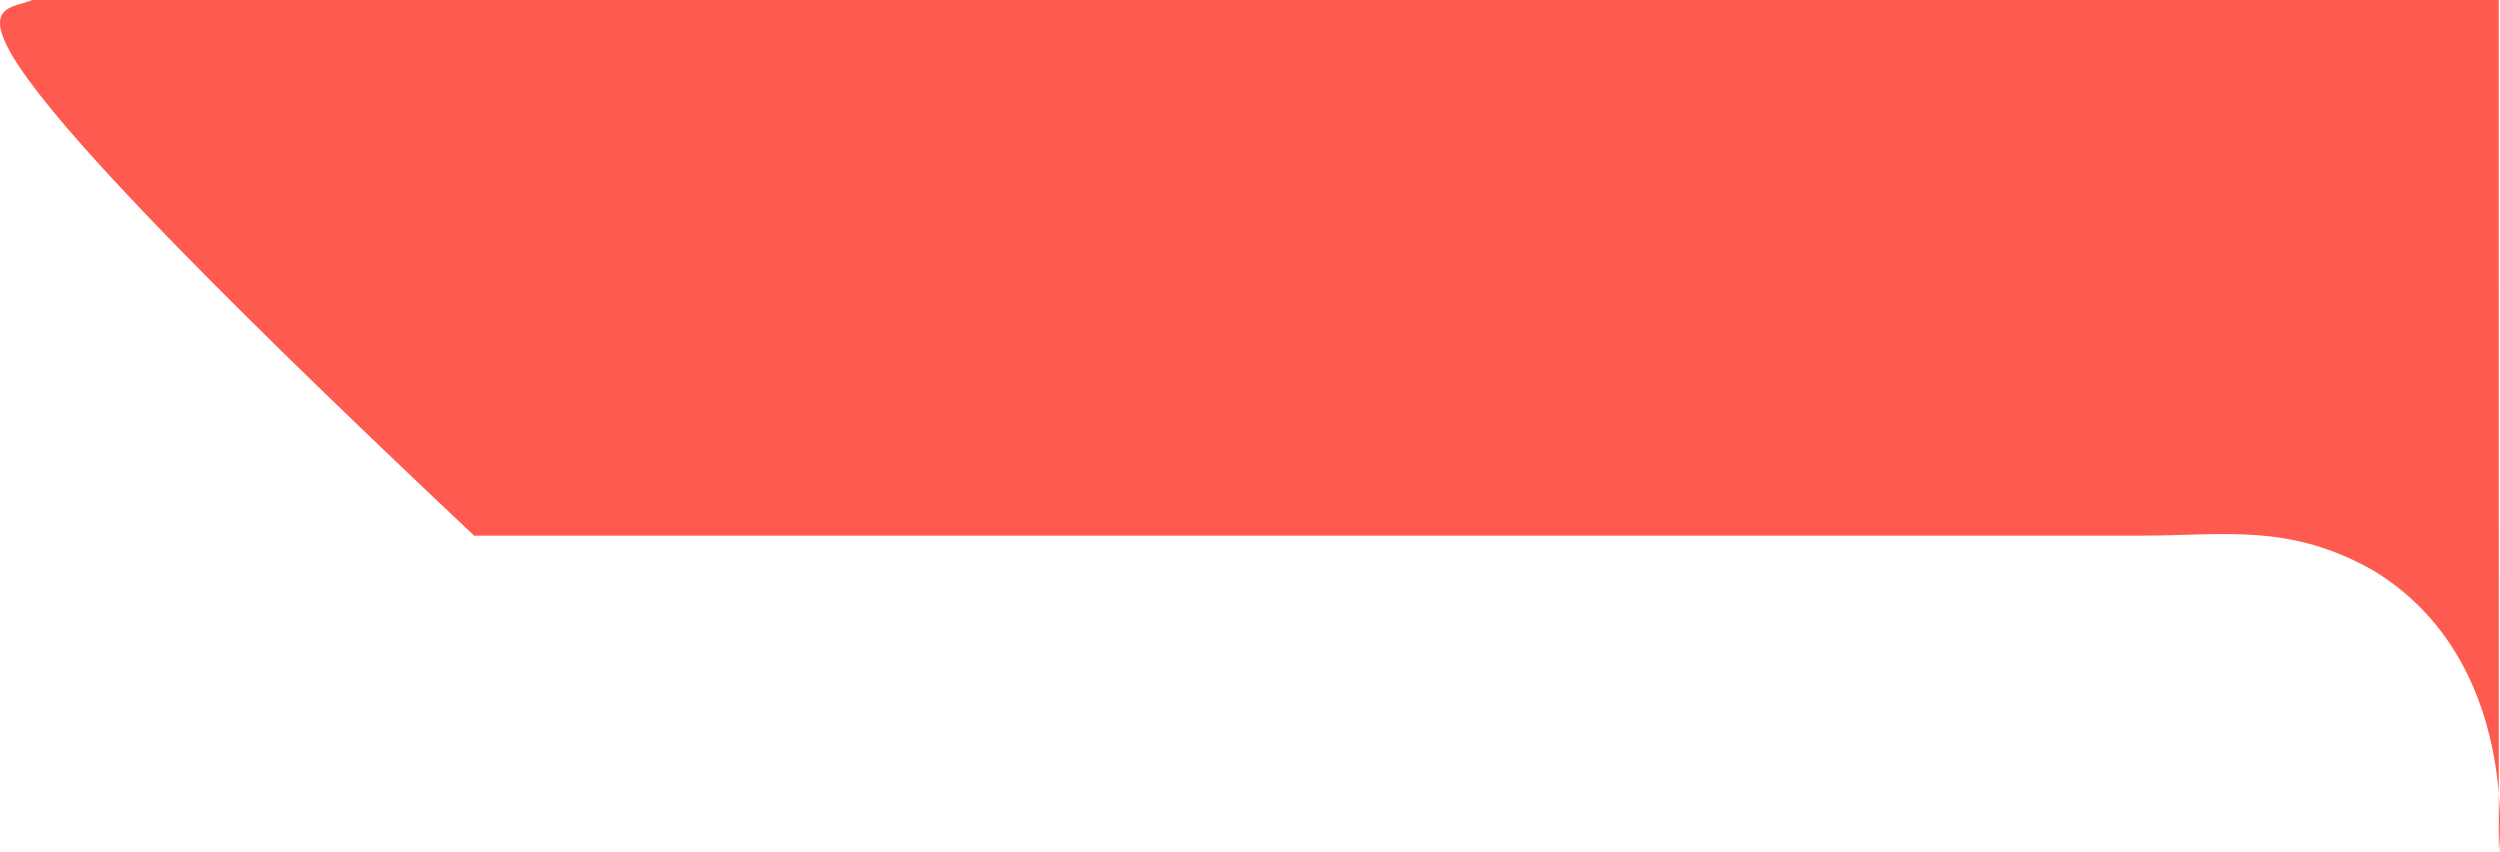 <svg xmlns="http://www.w3.org/2000/svg" width="191.617" height="65.271" viewBox="0 0 191.617 65.271"><defs><style>.a{fill:#ff5a4f;}</style></defs><path class="a" d="M191.427,0H2.367C-.44,1.262-8.744-1.315,36.246,41.055h127.9c6.186,0,11.265-1,17.745,2.717,11.267,6.922,9.538,21.5,9.538,21.5Z" transform="translate(0.095 0)"/></svg>